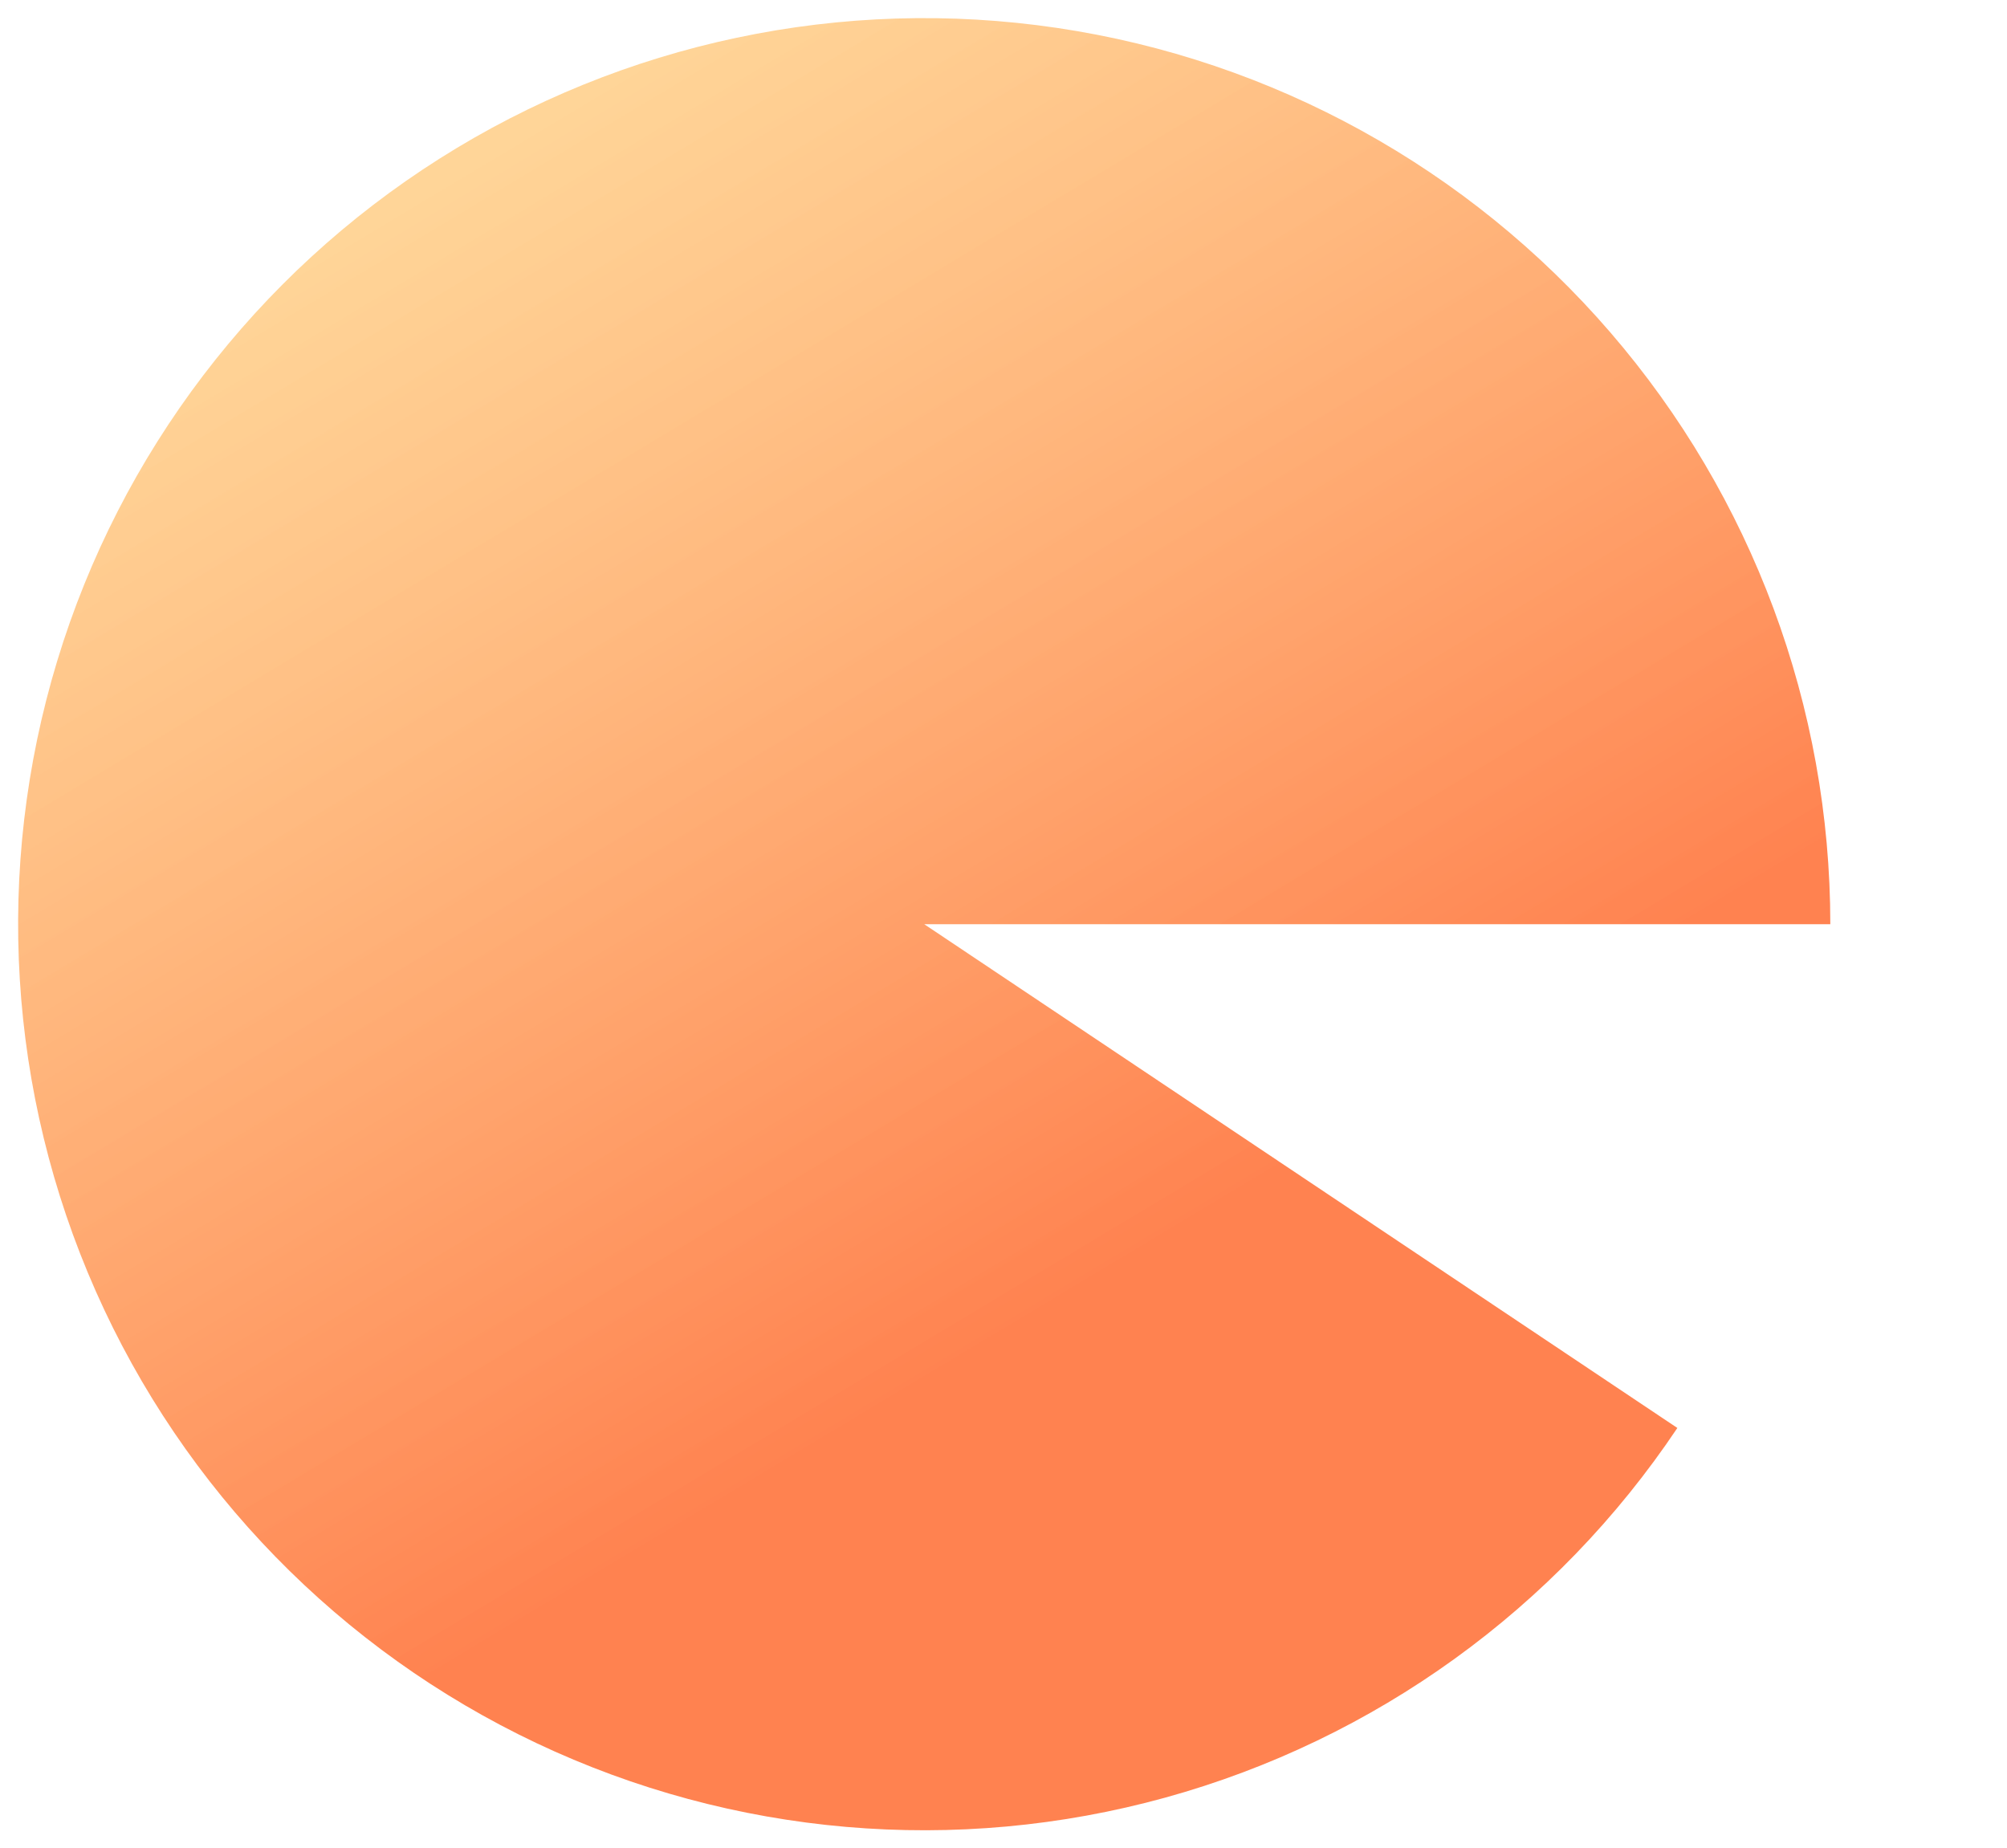 <svg width="443" height="408" viewBox="0 0 443 408" fill="none" xmlns="http://www.w3.org/2000/svg">
<g filter="url(#filter0_d_22_2)">
<path d="M404 200C404 152.046 386.77 105.688 355.45 69.375C324.13 33.062 280.805 9.211 233.371 2.169C185.937 -4.873 137.551 5.362 97.032 31.009C56.514 56.657 26.558 96.009 12.627 141.895C-1.305 187.781 1.713 237.144 21.133 280.991C40.552 324.837 75.078 360.246 118.42 380.765C161.763 401.285 211.035 405.548 257.257 392.779C303.48 380.009 343.575 351.057 370.237 311.198L204 200H404Z" fill="url(#paint0_linear_22_2)" fill-opacity="0.9"/>
</g>
<path d="M408.521 321.198C430.533 288.291 442.283 249.591 442.283 210H242.283L408.521 321.198Z" fill="white" stroke="white"/>
<defs>
<filter id="filter0_d_22_2" x="0" y="0" width="408" height="408" filterUnits="userSpaceOnUse" color-interpolation-filters="sRGB">
<feFlood flood-opacity="0" result="BackgroundImageFix"/>
<feColorMatrix in="SourceAlpha" type="matrix" values="0 0 0 0 0 0 0 0 0 0 0 0 0 0 0 0 0 0 127 0" result="hardAlpha"/>
<feOffset dy="4"/>
<feGaussianBlur stdDeviation="2"/>
<feComposite in2="hardAlpha" operator="out"/>
<feColorMatrix type="matrix" values="0 0 0 0 0.776 0 0 0 0 0.42 0 0 0 0 0 0 0 0 0.25 0"/>
<feBlend mode="normal" in2="BackgroundImageFix" result="effect1_dropShadow_22_2"/>
<feBlend mode="normal" in="SourceGraphic" in2="effect1_dropShadow_22_2" result="shape"/>
</filter>
<linearGradient id="paint0_linear_22_2" x1="281.333" y1="253.333" x2="97.333" y2="-53.333" gradientUnits="userSpaceOnUse">
<stop stop-color="#FF753D"/>
<stop offset="1" stop-color="#FFDB80" stop-opacity="0.76"/>
</linearGradient>
</defs>
</svg>
